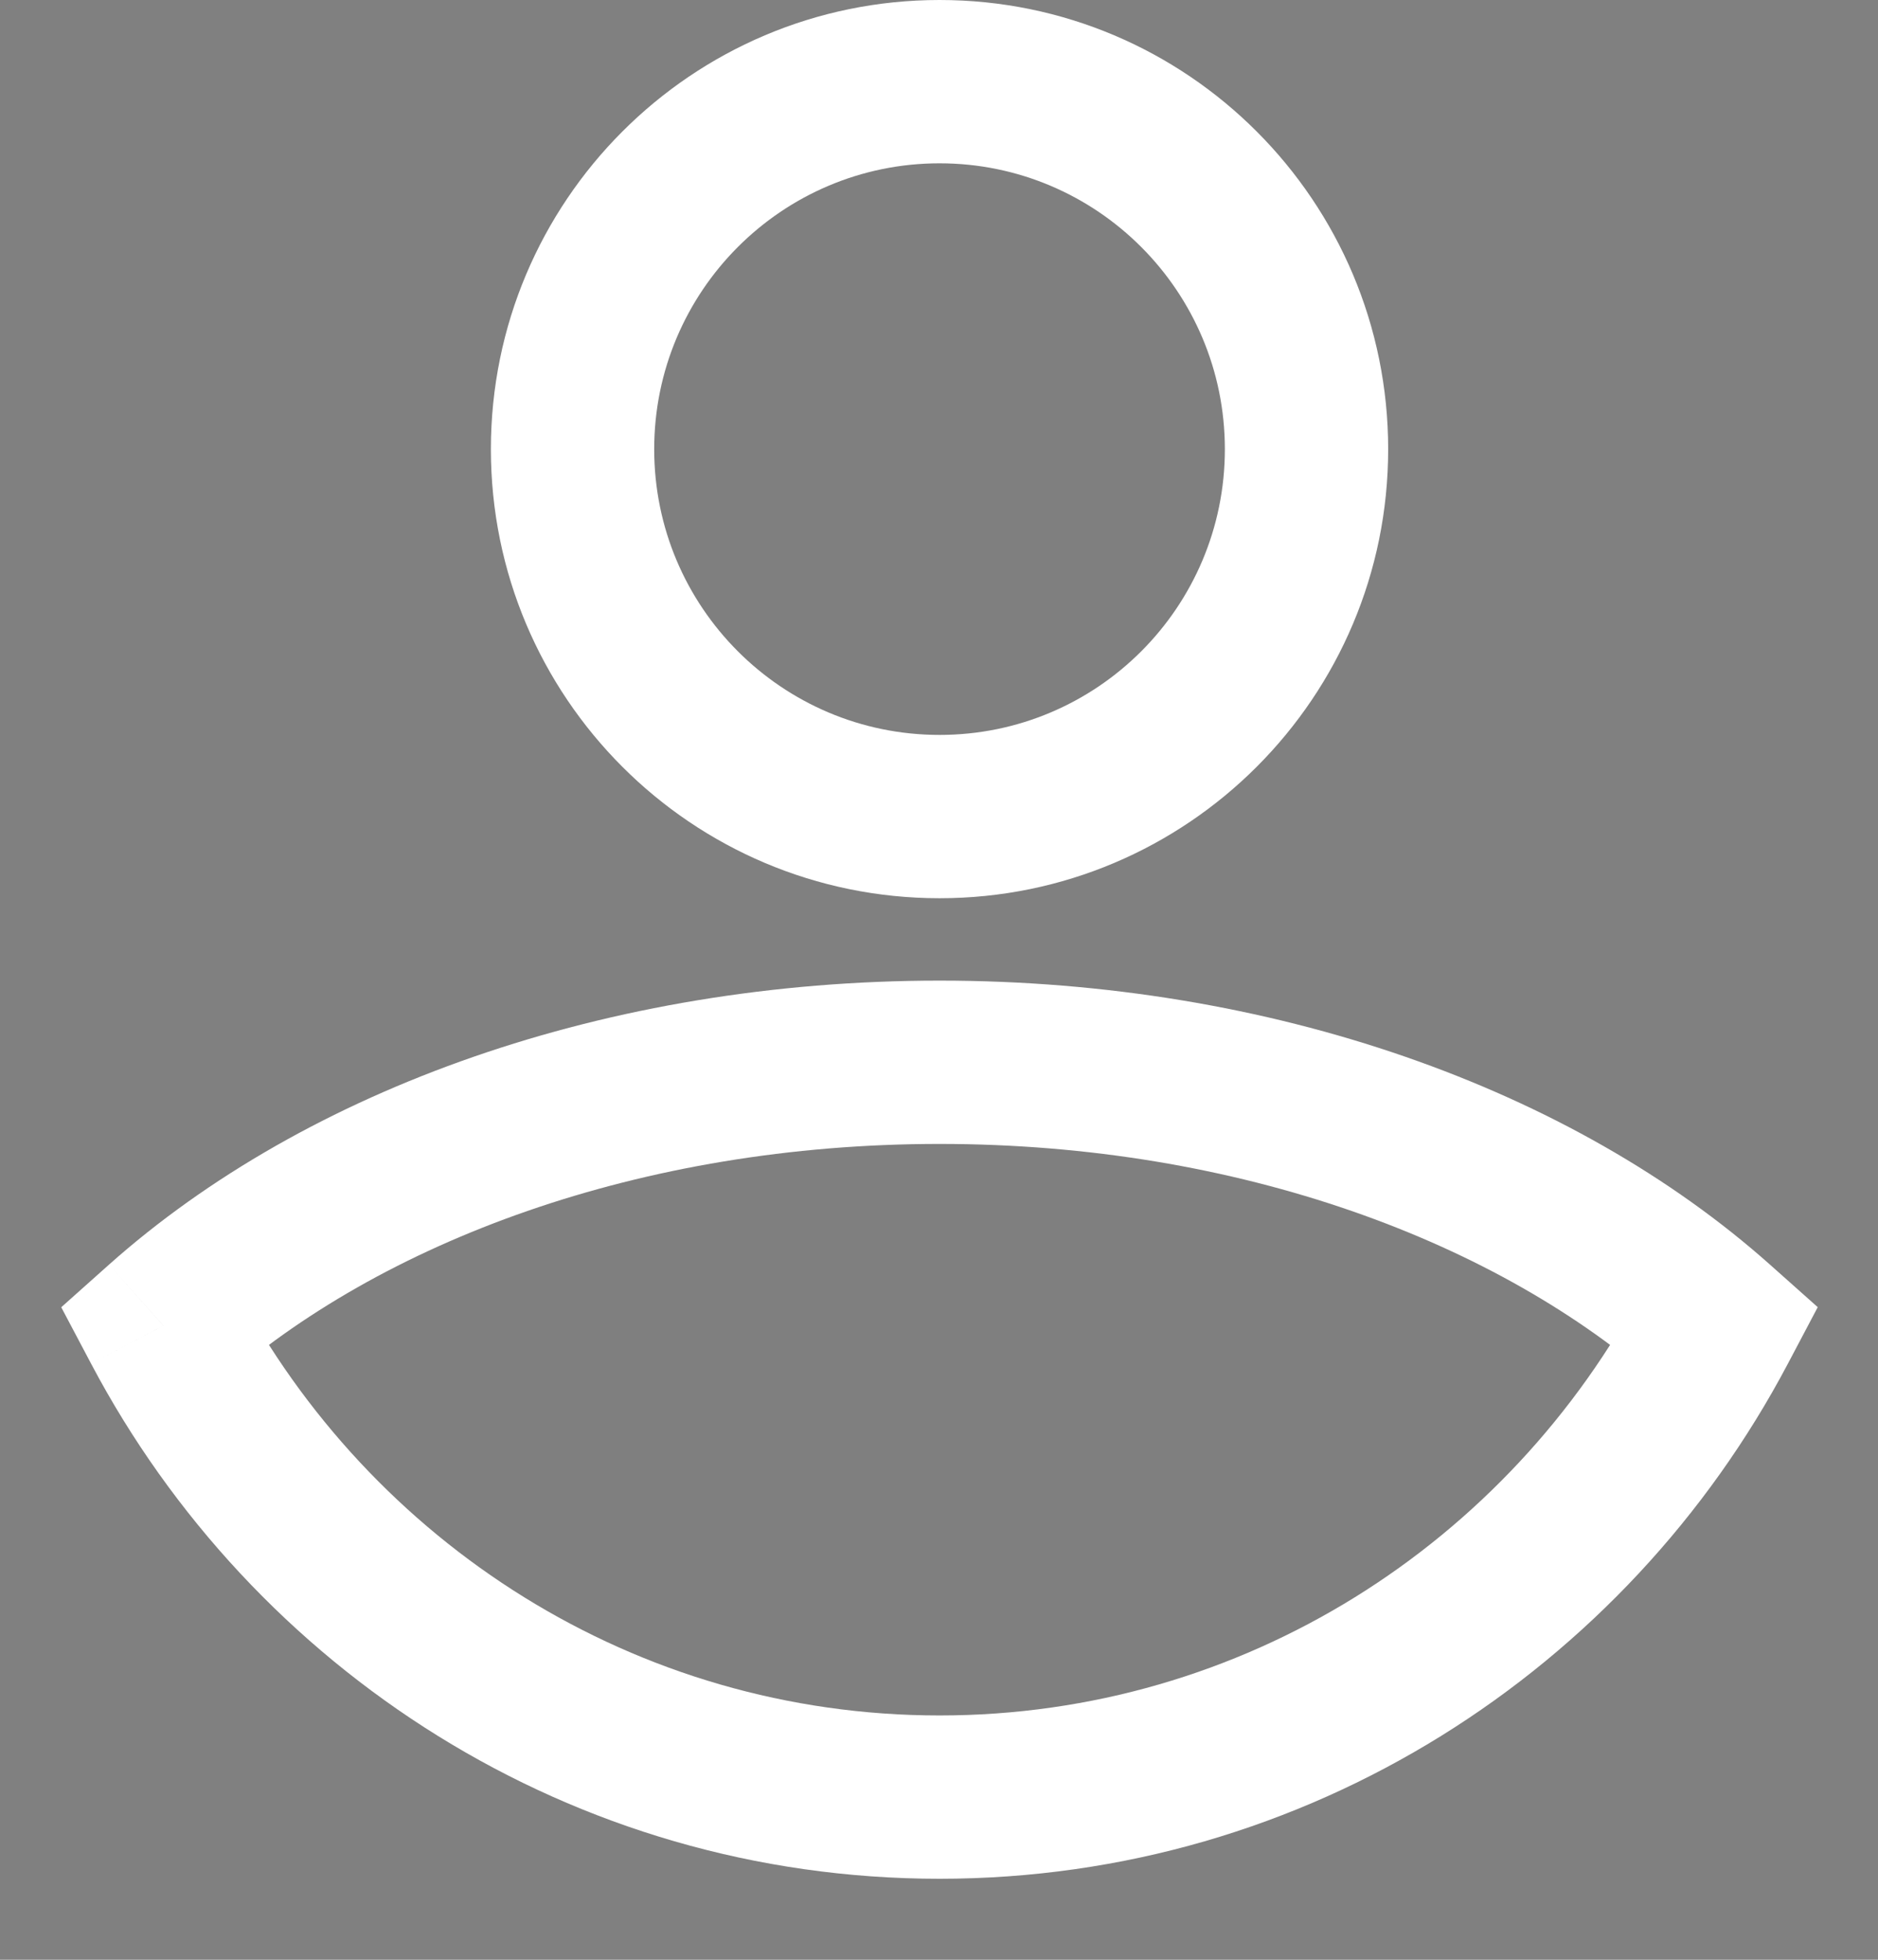 <svg width="23" height="24" viewBox="0 0 23 24" fill="none" xmlns="http://www.w3.org/2000/svg">
    <rect x="0" y="0" width="23" height="24" fill="#808080" stroke="none"/>
    <path fill-rule="evenodd" clip-rule="evenodd"
          d="M11.507 13.009C7.643 13.009 4.205 14.271 2 16.234C3.816 19.671 7.392 22.008 11.507 22.008C15.62 22.008 19.197 19.671 21.012 16.234C18.808 14.271 15.37 13.009 11.507 13.009ZM11.507 10C13.989 10 16.001 7.986 16.001 5.501C16.001 3.016 13.989 1 11.507 1C9.024 1 7.012 3.016 7.012 5.501C7.012 7.986 9.024 10 11.507 10Z"
          fill="black" fill-opacity="0.01"/>
    <path d="M2 16.234L1.335 15.487L0.75 16.009L1.116 16.701L2 16.234ZM21.012 16.234L21.896 16.701L22.262 16.008L21.677 15.487L21.012 16.234ZM11.507 12.009C7.443 12.009 3.753 13.334 1.335 15.487L2.666 16.981C4.656 15.208 7.844 14.009 11.507 14.009V12.009ZM1.116 16.701C3.096 20.448 7.002 23.008 11.507 23.008V21.008C7.782 21.008 4.537 18.893 2.885 15.767L1.116 16.701ZM11.507 23.008C16.011 23.008 19.917 20.448 21.896 16.701L20.128 15.767C18.477 18.893 15.23 21.008 11.507 21.008V23.008ZM21.677 15.487C19.259 13.334 15.57 12.009 11.507 12.009V14.009C15.169 14.009 18.357 15.208 20.347 16.981L21.677 15.487ZM11.507 11C14.542 11 17.001 8.538 17.001 5.501H15.001C15.001 7.435 13.436 9 11.507 9V11ZM17.001 5.501C17.001 2.465 14.543 0 11.507 0V2C13.435 2 15.001 3.567 15.001 5.501H17.001ZM11.507 0C8.471 0 6.012 2.465 6.012 5.501H8.012C8.012 3.567 9.578 2 11.507 2V0ZM6.012 5.501C6.012 8.538 8.471 11 11.507 11V9C9.577 9 8.012 7.434 8.012 5.501H6.012Z"
          fill="white"/>
</svg>
